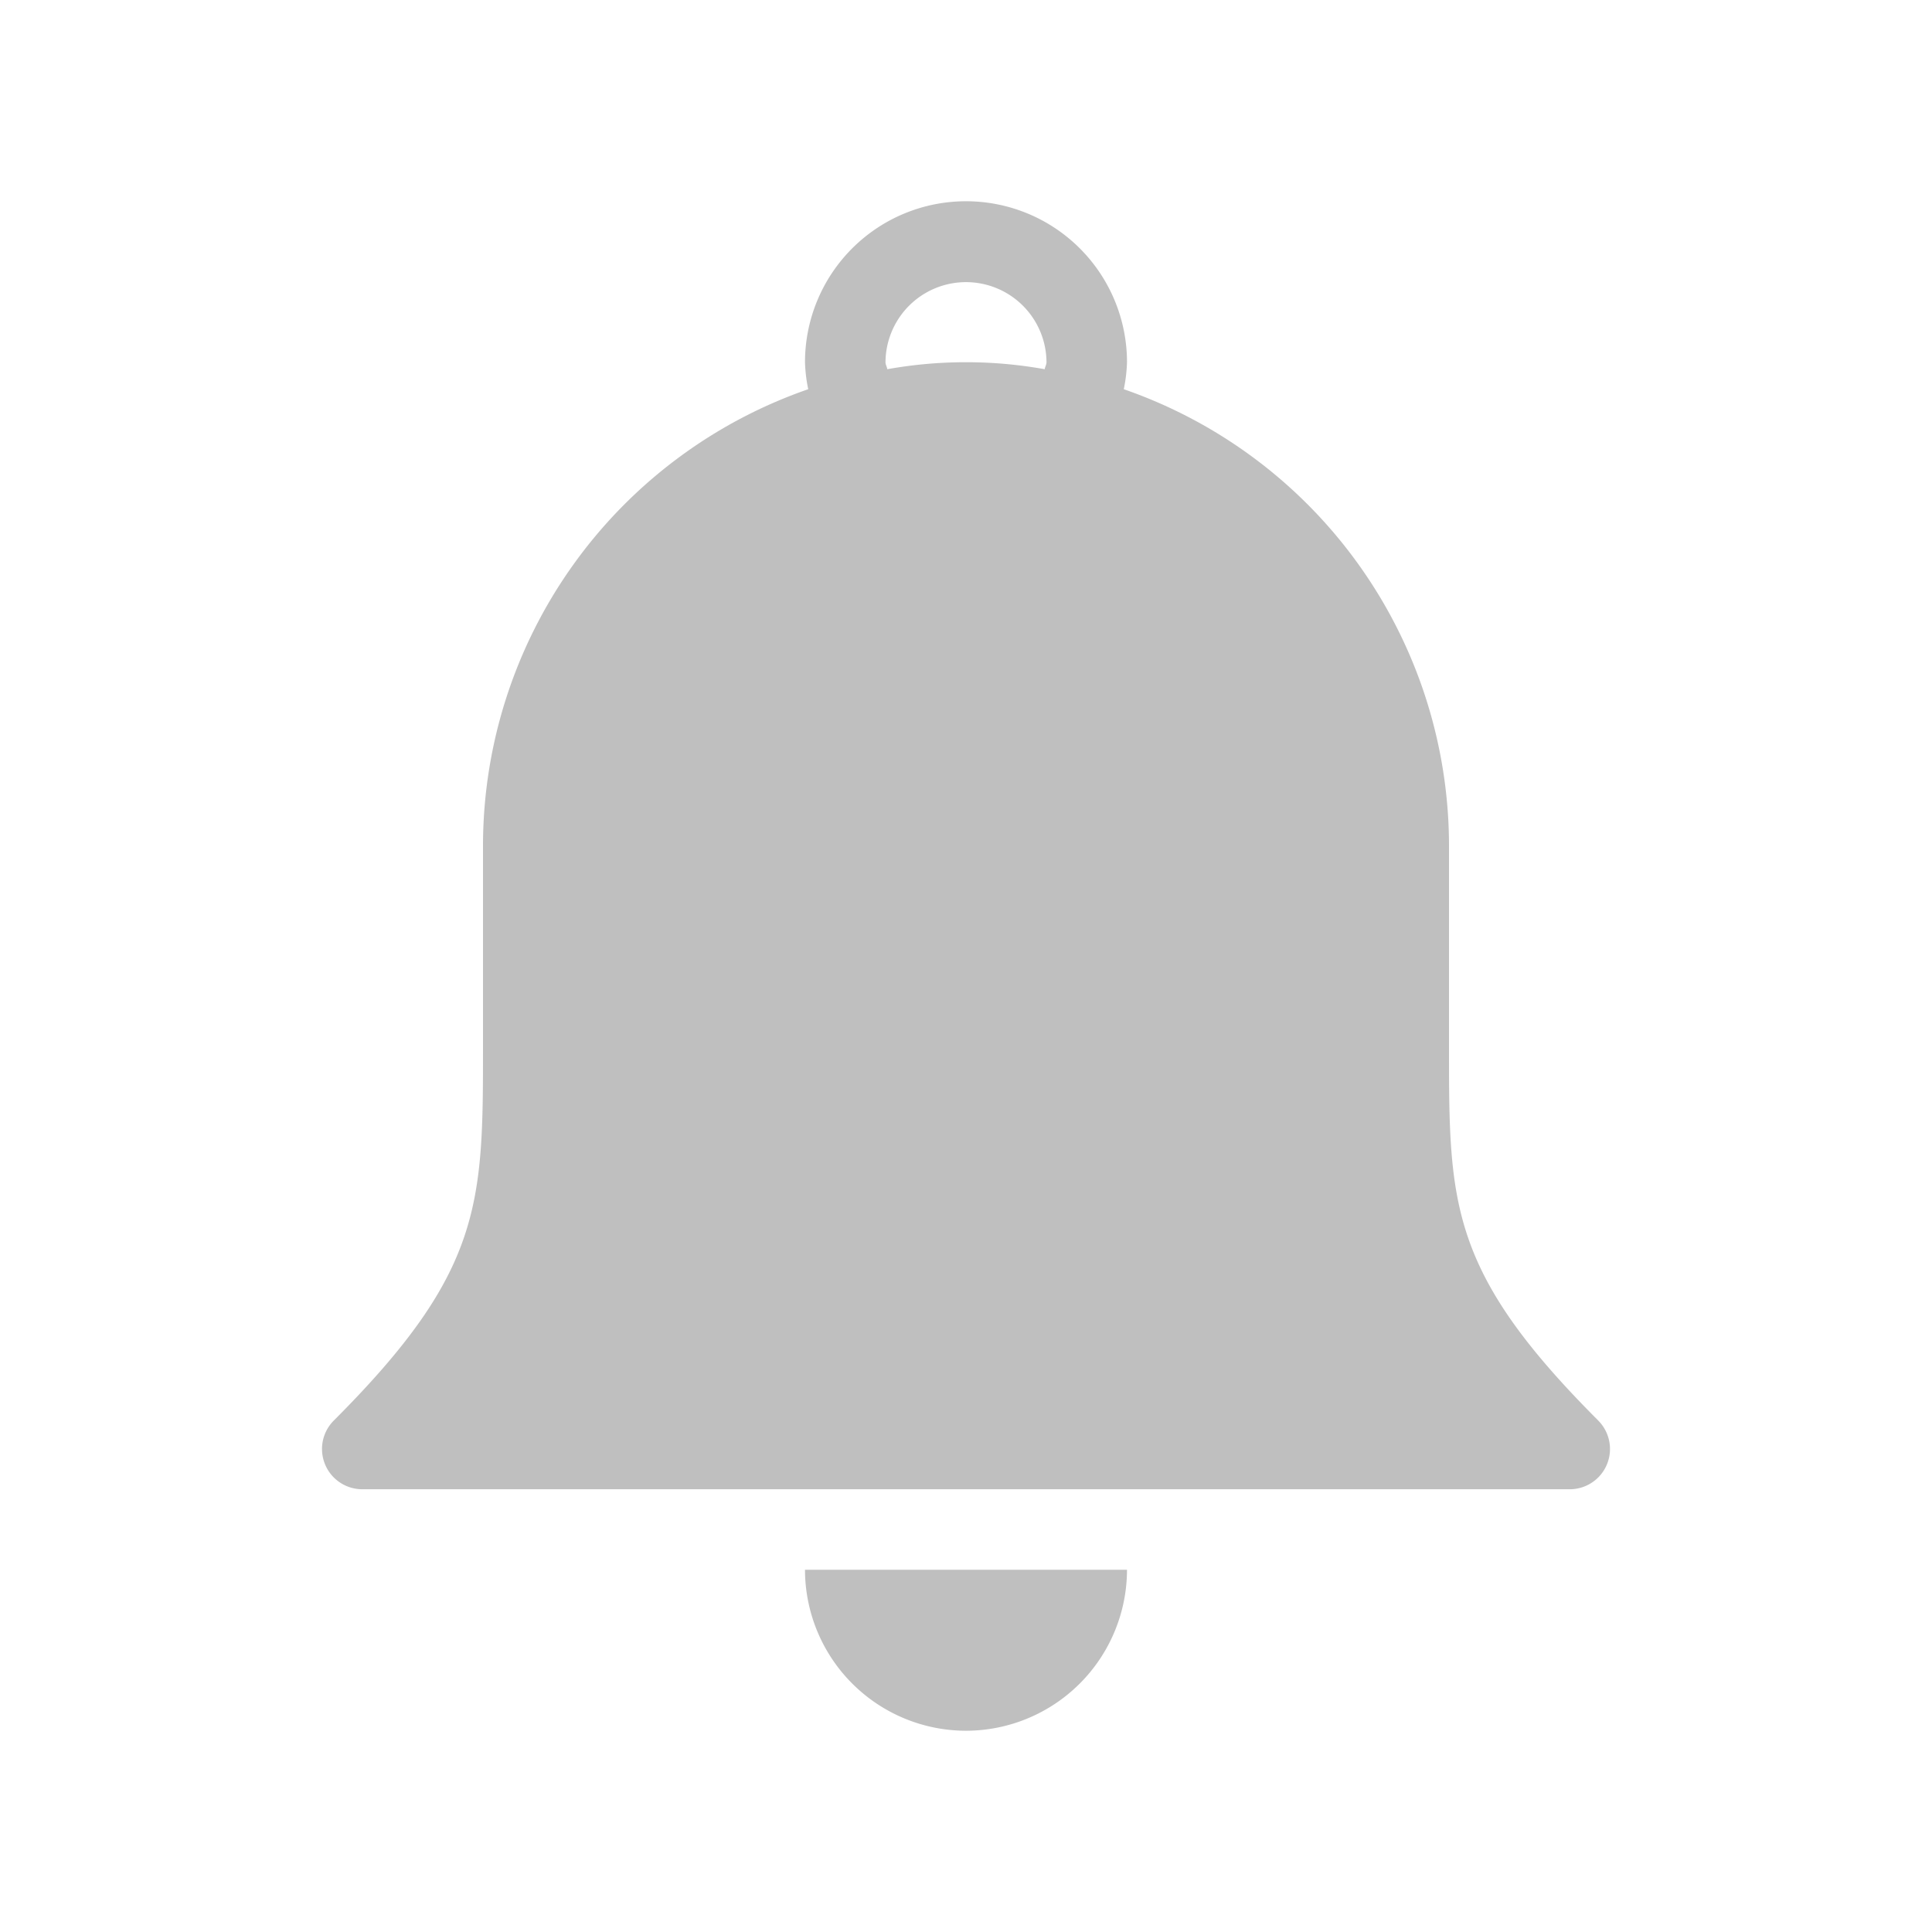 <svg t="1668328765805" class="icon" viewBox="0 0 1024 1024" version="1.1" xmlns="http://www.w3.org/2000/svg" p-id="5073" width="200" height="200"><path d="M847.104 752.917C768 673.835 768 637.888 768 554.667v-106.667a256.235 256.235 0 0 0-172.373-241.707A81.621 81.621 0 0 0 597.333 192a85.333 85.333 0 0 0-170.667 0 81.621 81.621 0 0 0 1.707 14.293A256.235 256.235 0 0 0 256 448v106.667c0 83.2 0 119.168-79.083 198.251A21.333 21.333 0 0 0 192 789.333h640a21.333 21.333 0 0 0 15.083-36.416zM553.728 195.691a236.501 236.501 0 0 0-83.456 0C470.144 194.475 469.333 193.259 469.333 192a42.667 42.667 0 0 1 85.333 0c0 1.237-0.811 2.453-0.939 3.712zM512 917.333a85.44 85.44 0 0 0 85.333-85.333h-170.667a85.44 85.44 0 0 0 85.333 85.333z" fill="#bfbfbf" p-id="5074"></path></svg>
